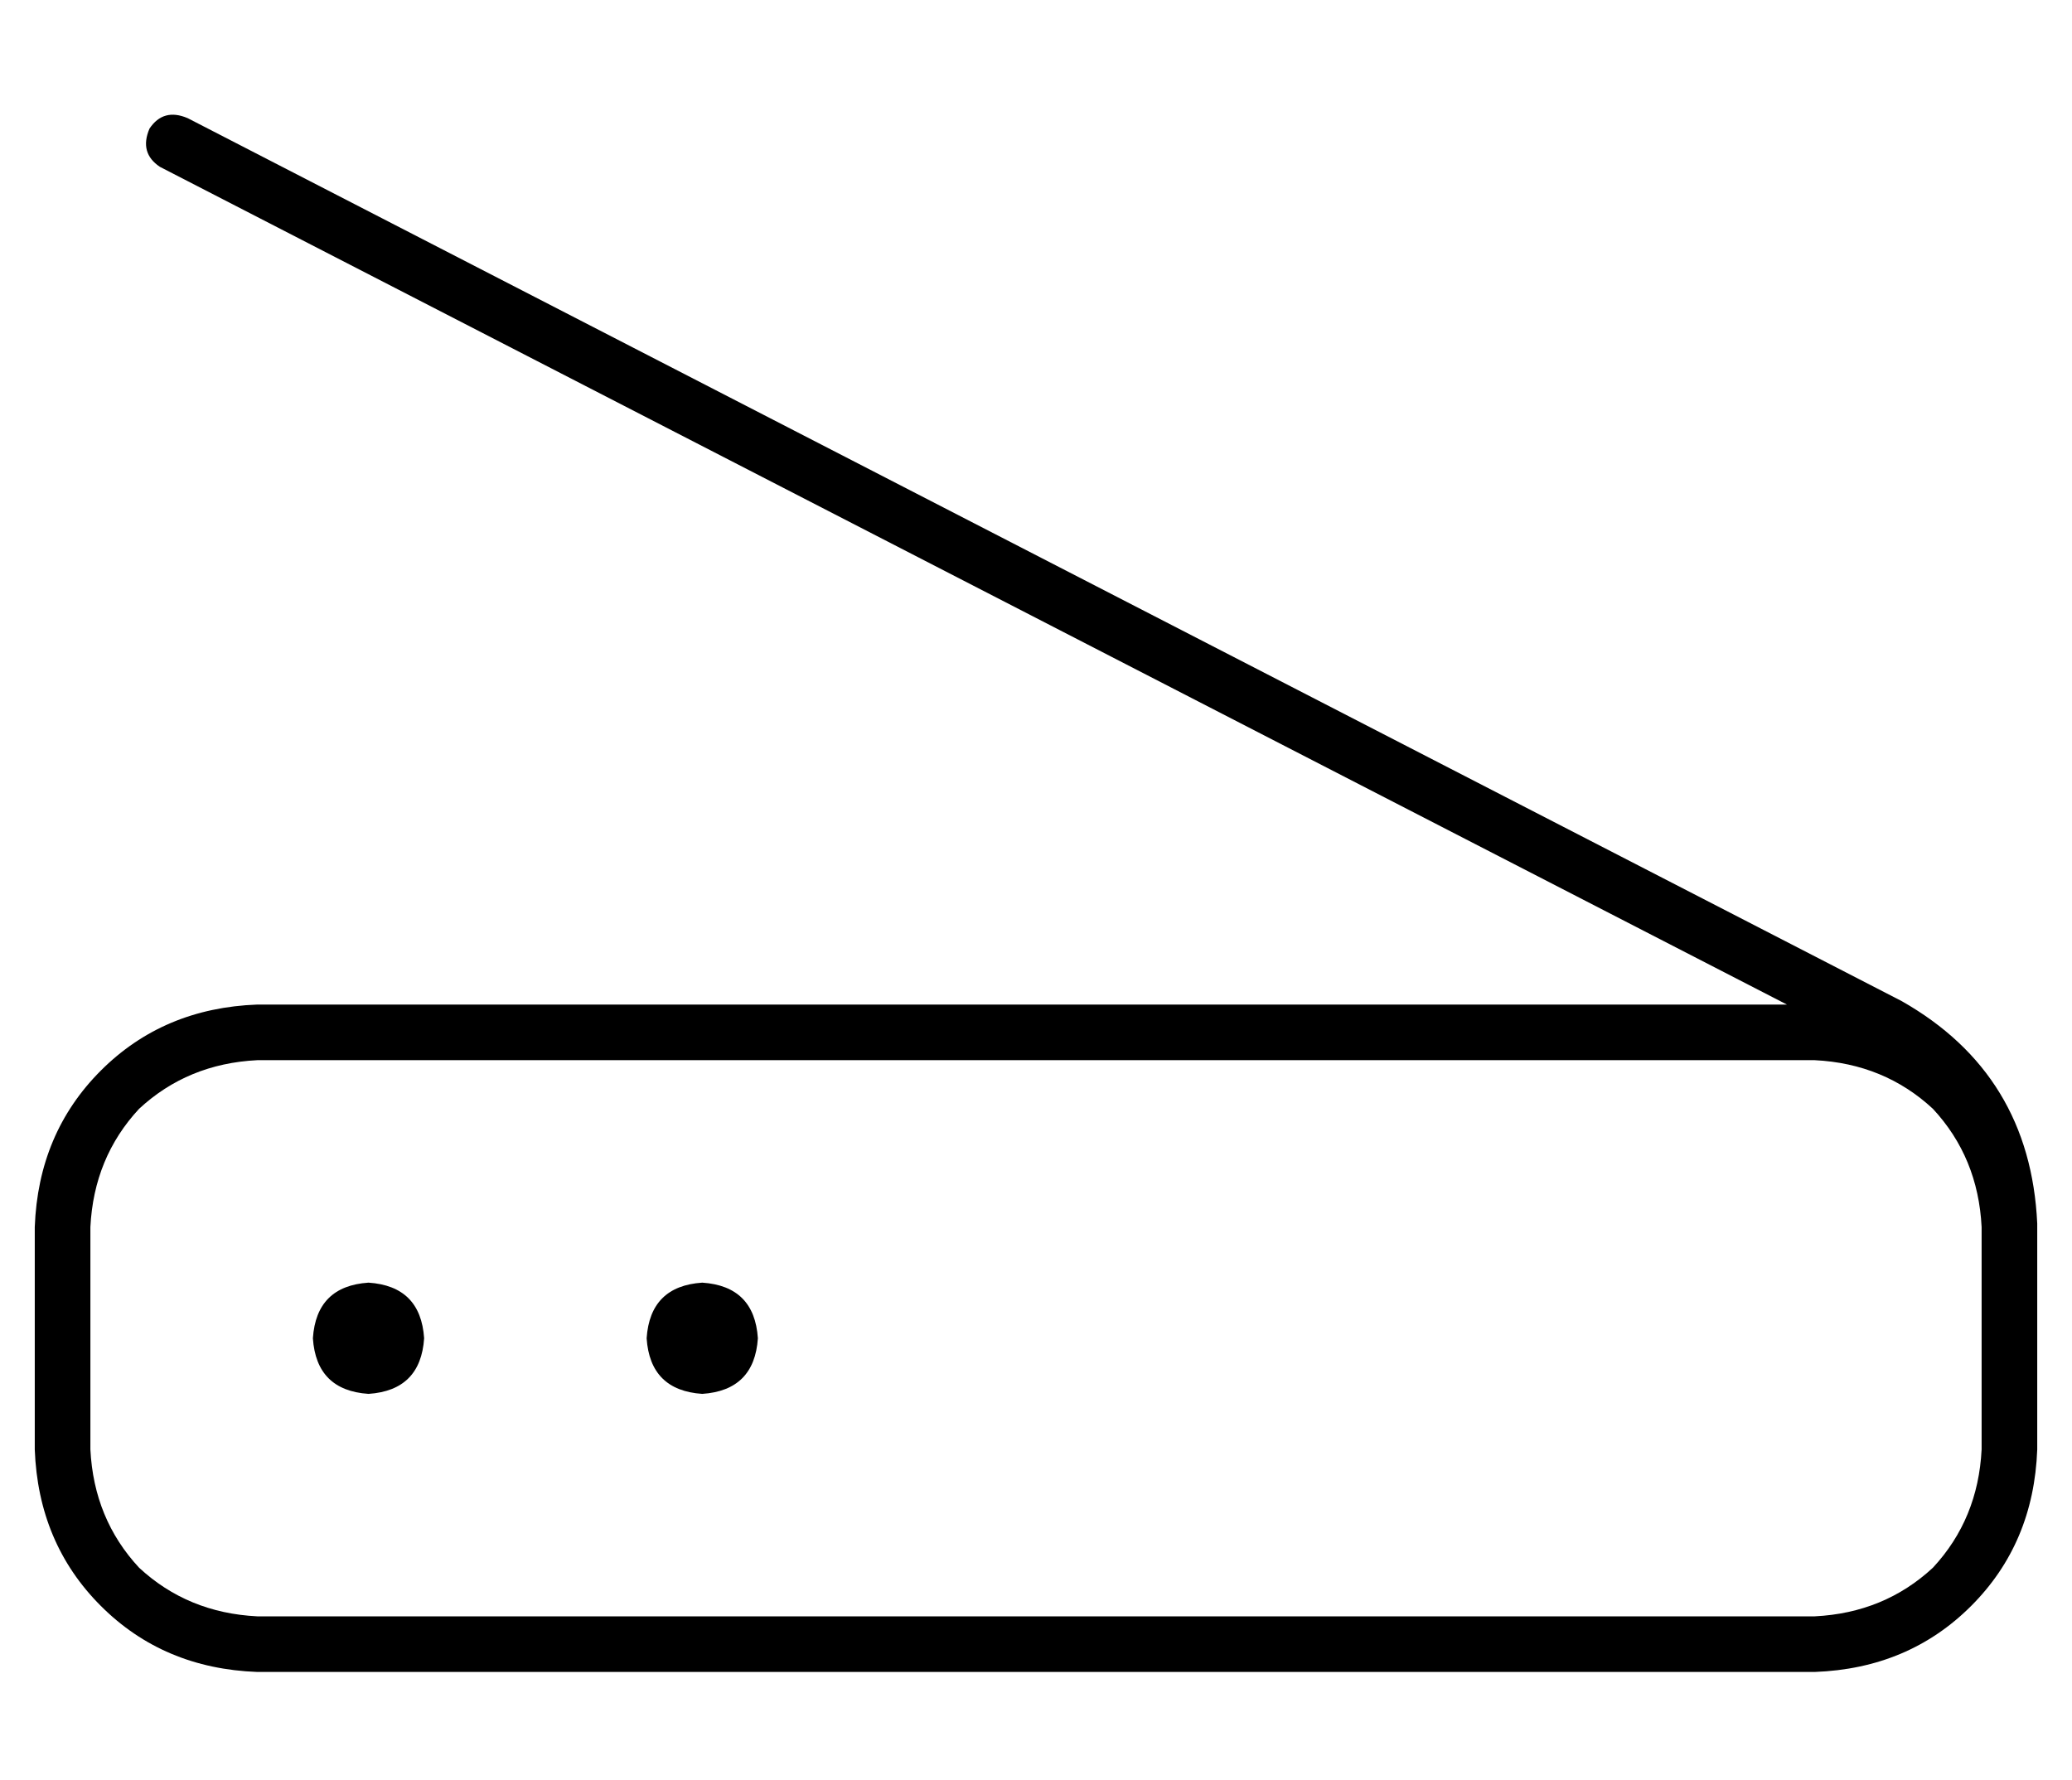 <?xml version="1.0" standalone="no"?>
<!DOCTYPE svg PUBLIC "-//W3C//DTD SVG 1.1//EN" "http://www.w3.org/Graphics/SVG/1.1/DTD/svg11.dtd" >
<svg xmlns="http://www.w3.org/2000/svg" xmlns:xlink="http://www.w3.org/1999/xlink" version="1.1" viewBox="-10 -40 596 512">
   <path fill="currentColor"
d="M44 -6q-7 -3 -11 3q-3 7 3 11l468 241v0h-440v0q-27 1 -45 19t-19 45v64v0q1 27 19 45t45 19h448v0q27 -1 45 -19t19 -45v-8v0v-56v0v-1v0q-2 -43 -39 -64l-493 -254v0zM560 313v56v-56v56v8v0q-1 20 -14 34q-14 13 -34 14h-448v0q-20 -1 -34 -14q-13 -14 -14 -34v-64v0
q1 -20 14 -34q14 -13 34 -14h448v0q20 1 34 14q13 14 14 34v0zM208 345q-1 -15 -16 -16q-15 1 -16 16q1 15 16 16q15 -1 16 -16v0zM96 361q15 -1 16 -16q-1 -15 -16 -16q-15 1 -16 16q1 15 16 16v0z" />
</svg>
